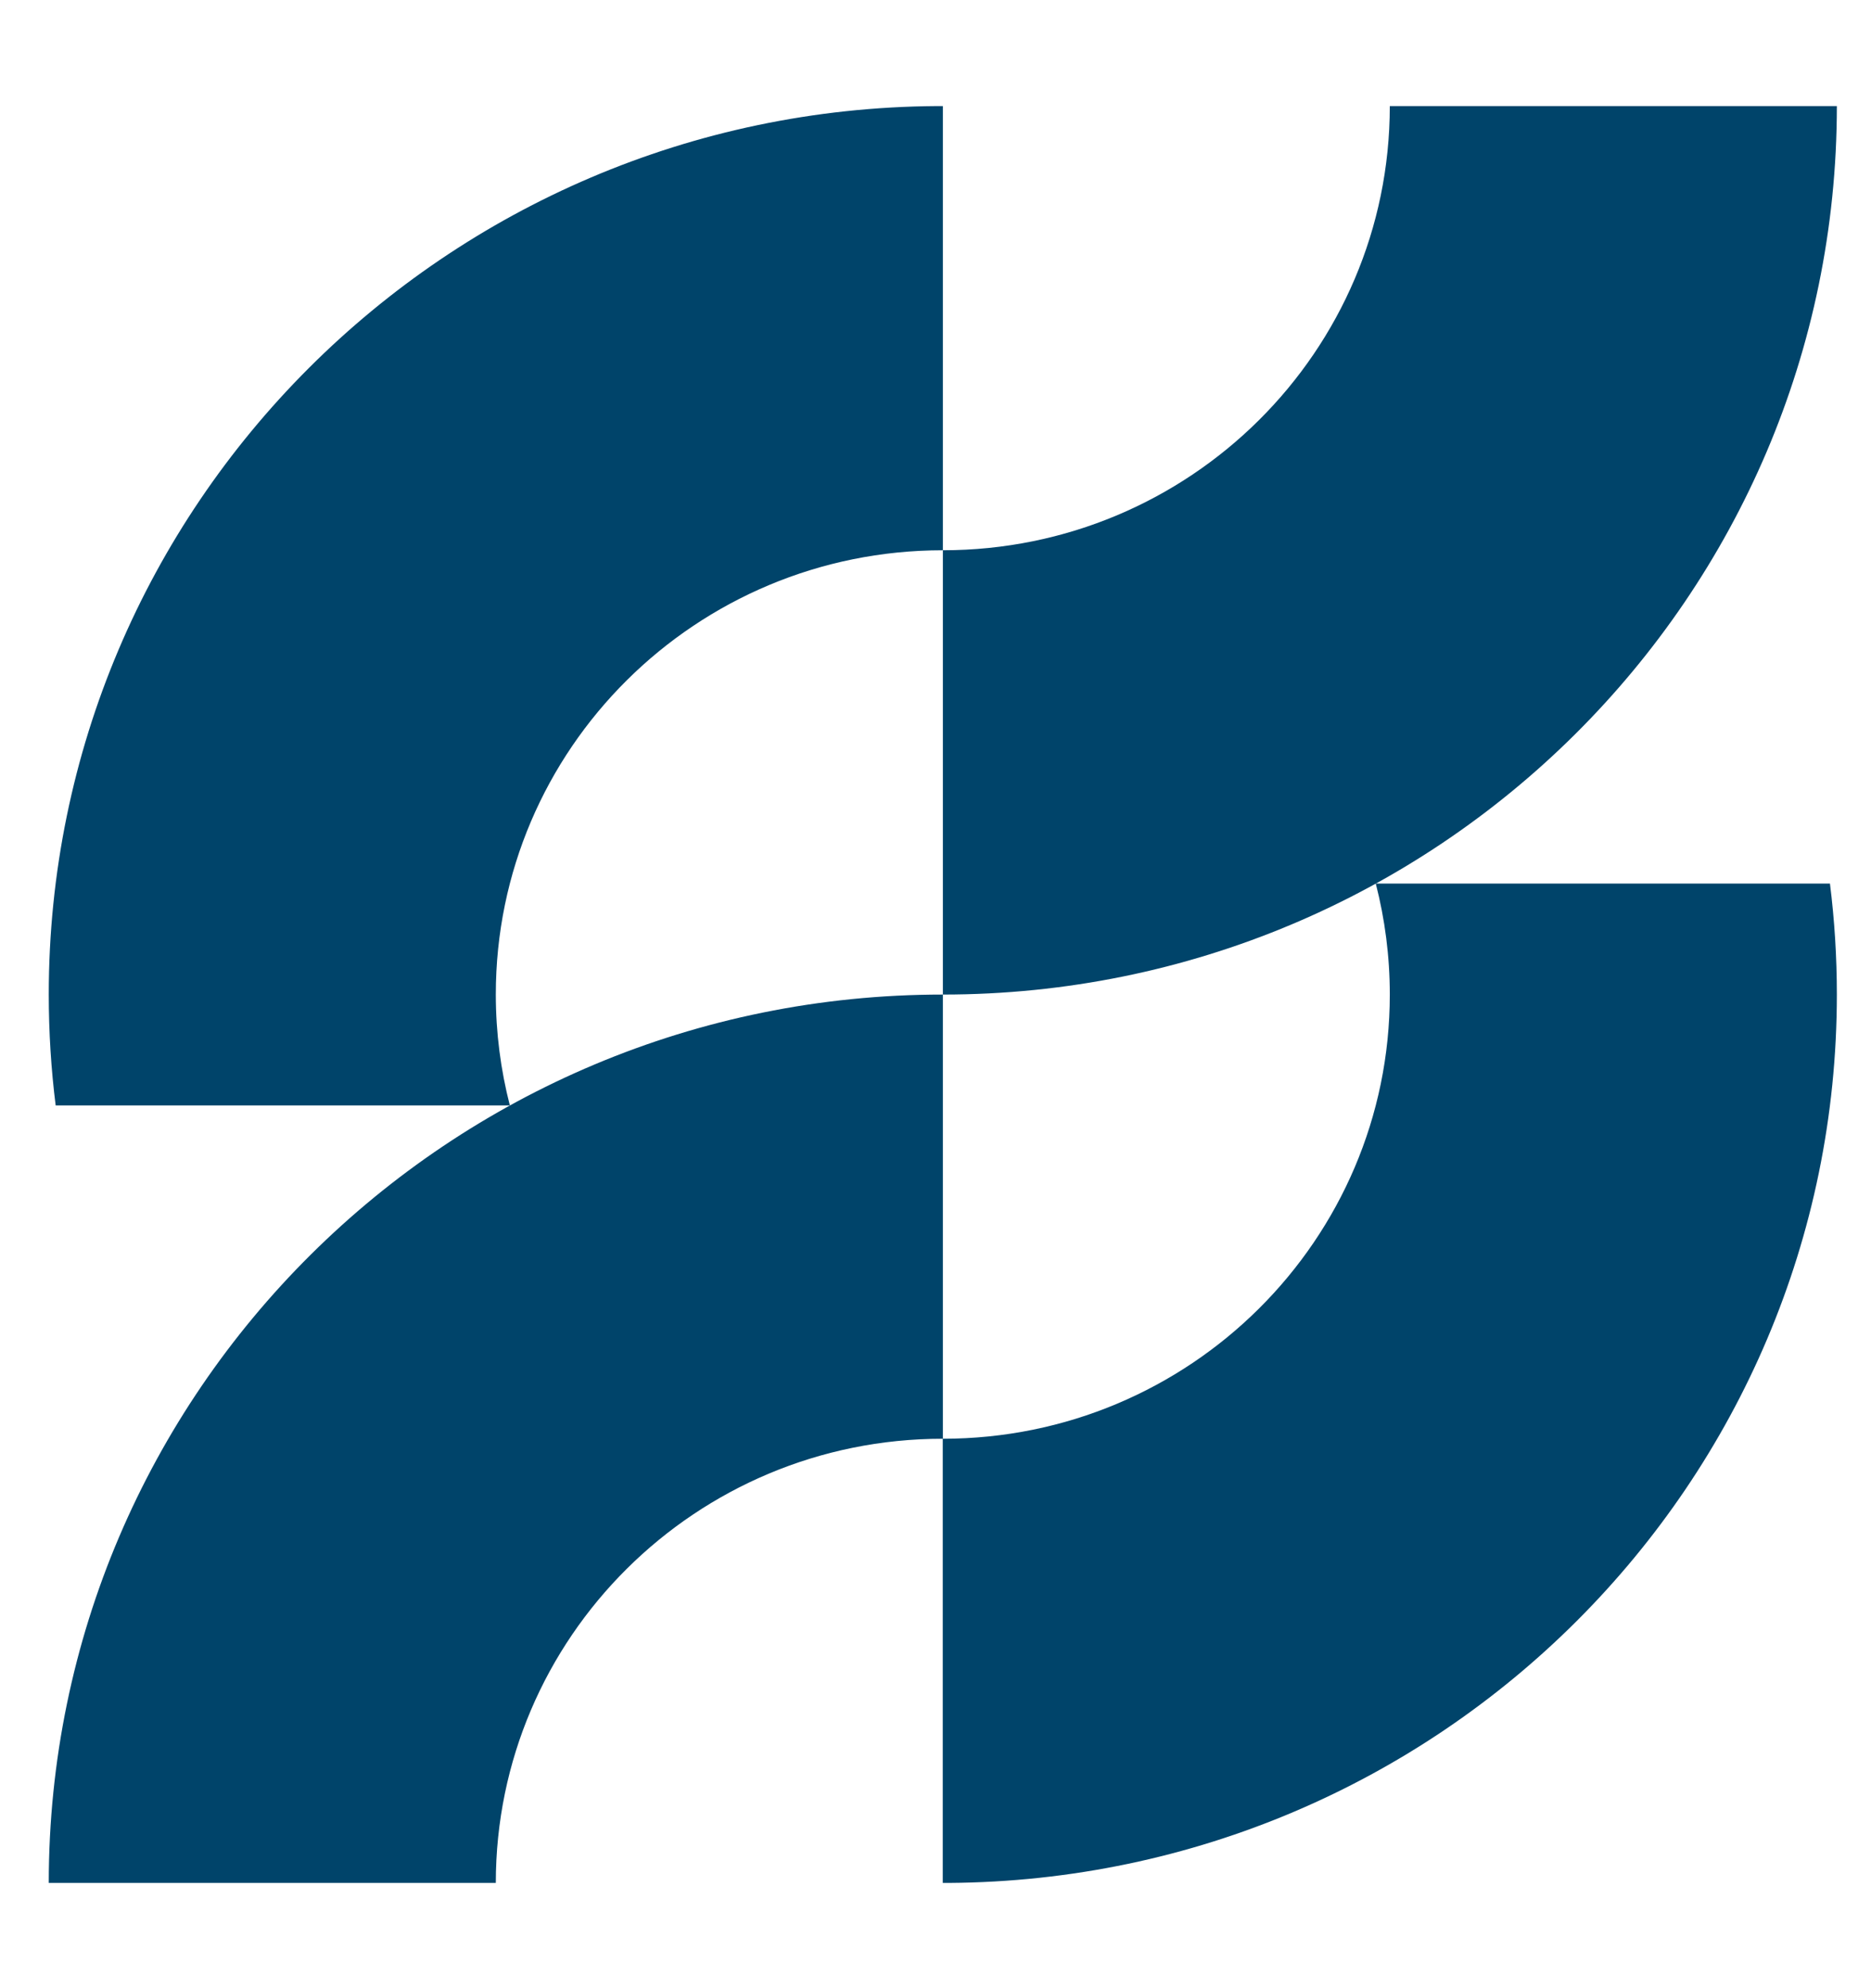 <svg data-token-name="Weldel" width="16" height="17" viewBox="0 0 16 17" fill="none"
    xmlns="http://www.w3.org/2000/svg">
    <g clip-path="url(#clip0)">
        <path d="M8.063 12.302V8.504C3.84 8.504 0.417 11.905 0.417 16.1H4.24C4.24 14.003 5.951 12.302 8.062 12.302H8.063ZM11.765 7.555C11.843 7.858 11.885 8.176 11.885 8.504C11.885 10.601 10.174 12.302 8.063 12.302H8.062V16.1H8.114C12.313 16.072 15.708 12.682 15.708 8.504C15.708 8.182 15.688 7.866 15.649 7.555H11.765ZM4.36 9.452C4.282 9.149 4.24 8.831 4.24 8.503C4.24 6.405 5.951 4.705 8.063 4.705V0.907H8.01C3.812 0.935 0.417 4.325 0.417 8.503C0.417 8.825 0.437 9.141 0.476 9.452H4.36ZM8.063 8.504V4.705C10.174 4.705 11.885 3.005 11.885 0.907H15.708C15.708 5.103 12.285 8.504 8.063 8.504Z" fill="#00446A"/>
    </g>
    <defs>
        <clipPath id="clip0">
            <rect width="16" height="15.815" fill="white" transform="translate(0 0.592)"/>
        </clipPath>
    </defs>
</svg>
